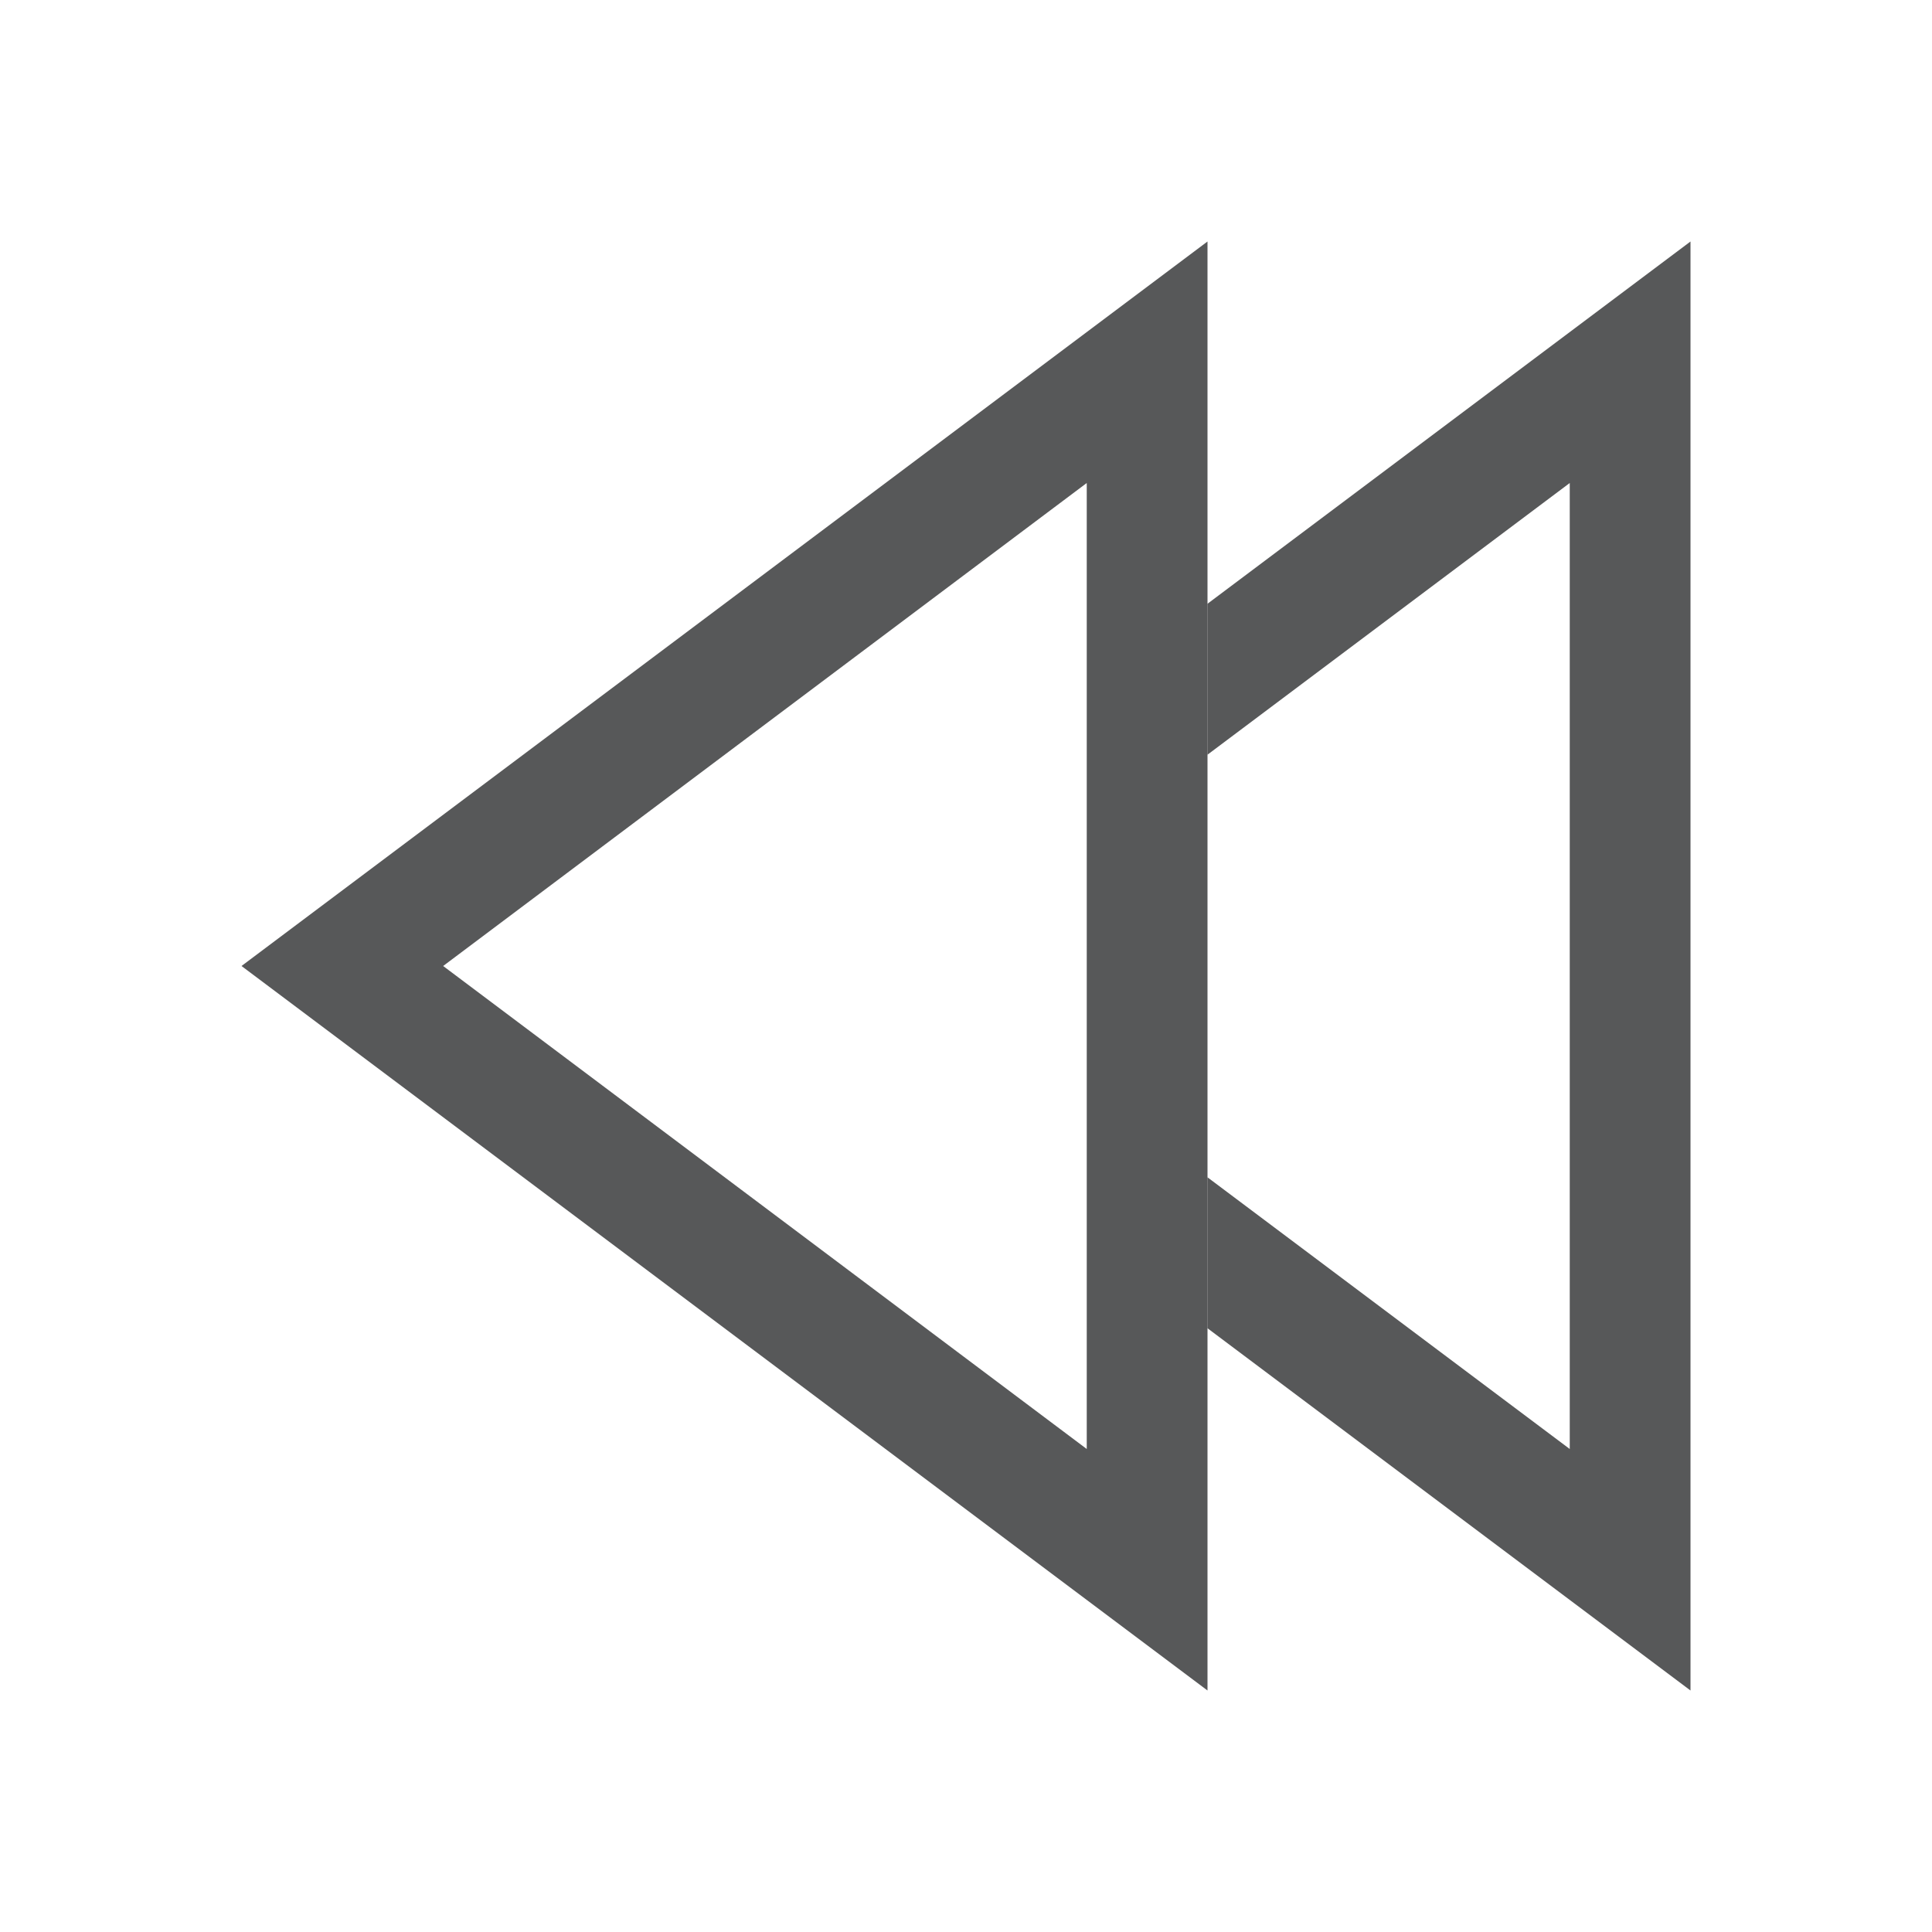 <svg id="gtk-media-forward-rtl" xmlns="http://www.w3.org/2000/svg" viewBox="0 0 16 16"><defs><style>.cls-1{fill:#1f2022;opacity:0.75;}</style></defs><title>media-seek-forward-rtl-symbolic</title><path class="cls-1" d="M2,8l8,6V2Zm7,4L3.67,8,9,4Z"/><polygon class="cls-1" points="14 2 14 14 10 11 10 9.75 13 12 13 4 10 6.25 10 5 14 2"/></svg>